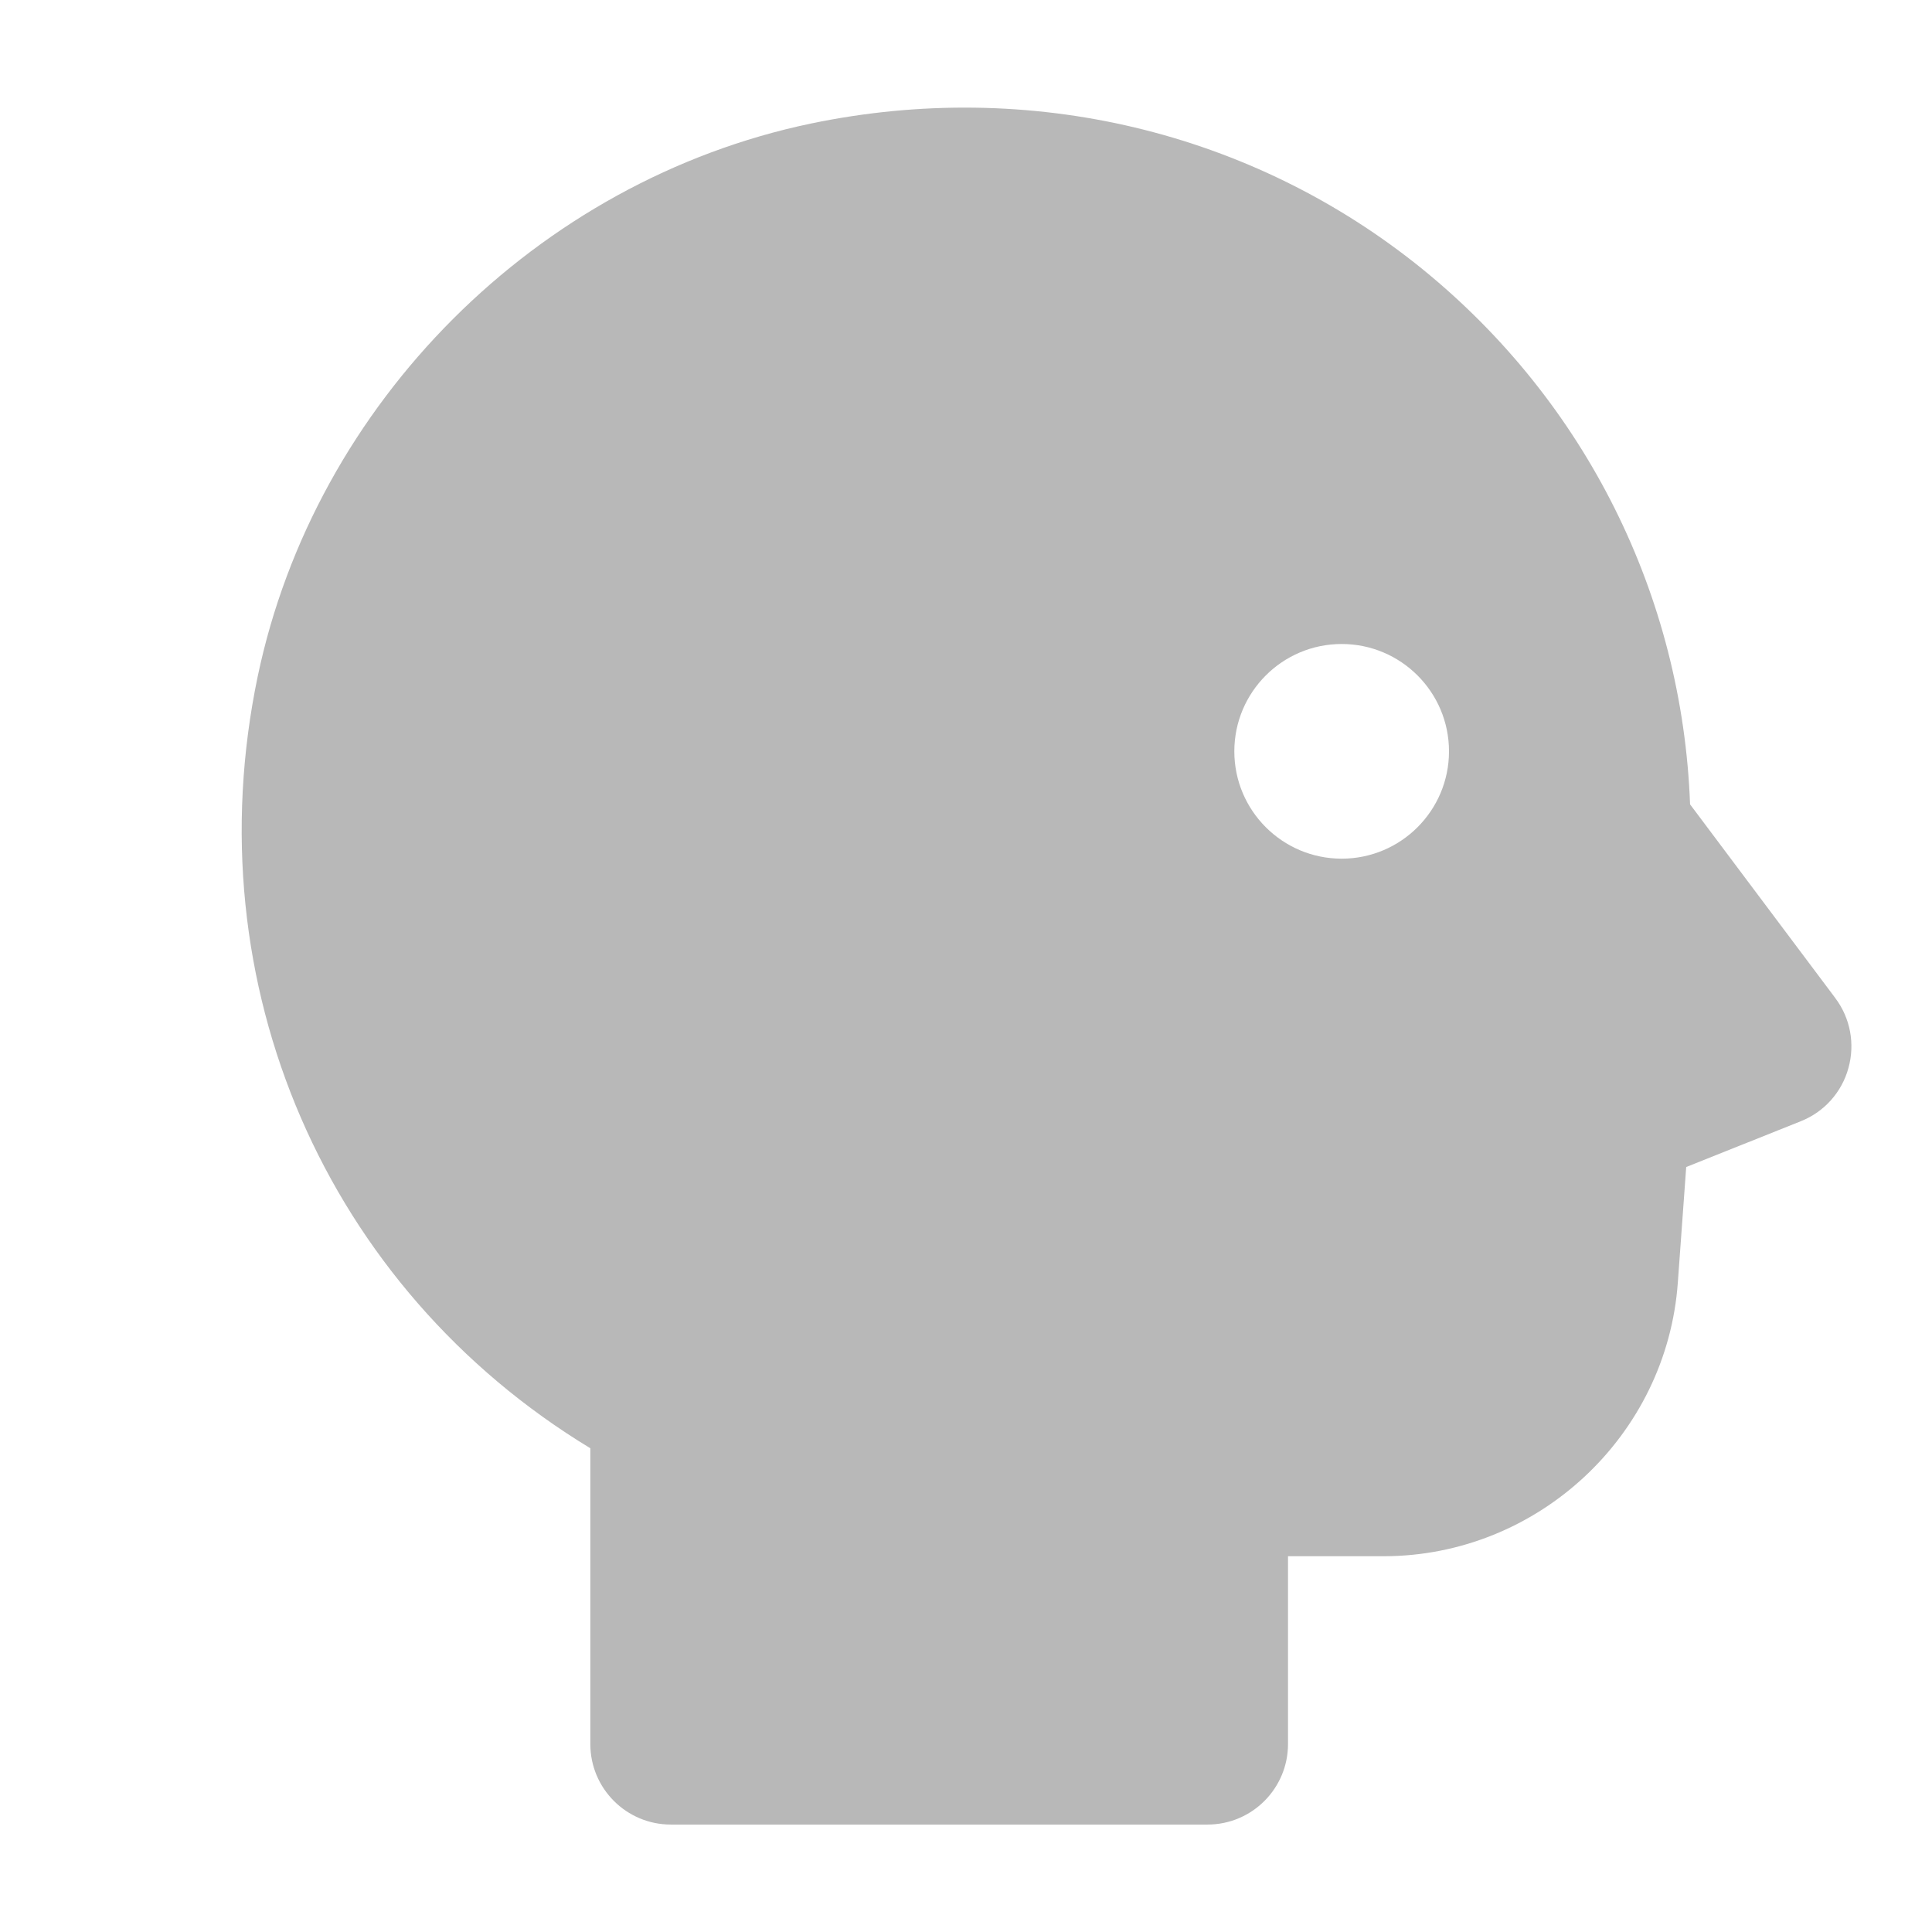 <svg xmlns="http://www.w3.org/2000/svg" width="18" height="18" viewBox="0 0 18 18"><title>side profile</title><g fill="#b8b8b8e0" class="nc-icon-wrapper"><path d="M17.1,9.3l-1.354-1.806c-.072-1.944-.972-3.749-2.49-4.984-1.587-1.289-3.665-1.783-5.701-1.359C5.005,1.684,2.935,3.753,2.401,6.302c-.599,2.868,.639,5.7,3.099,7.191v2.756c0,.414,.336,.75,.75,.75h5c.414,0,.75-.336,.75-.75v-1.75h.89c1.435,0,2.64-1.121,2.742-2.551l.078-1.075,1.068-.427c.217-.086,.381-.269,.443-.494,.063-.225,.019-.466-.122-.653Zm-4.6-1.3c-.552,0-1-.448-1-1s.448-1,1-1,1,.448,1,1-.448,1-1,1Z" fill="#b8b8b8e0"></path></g></svg>